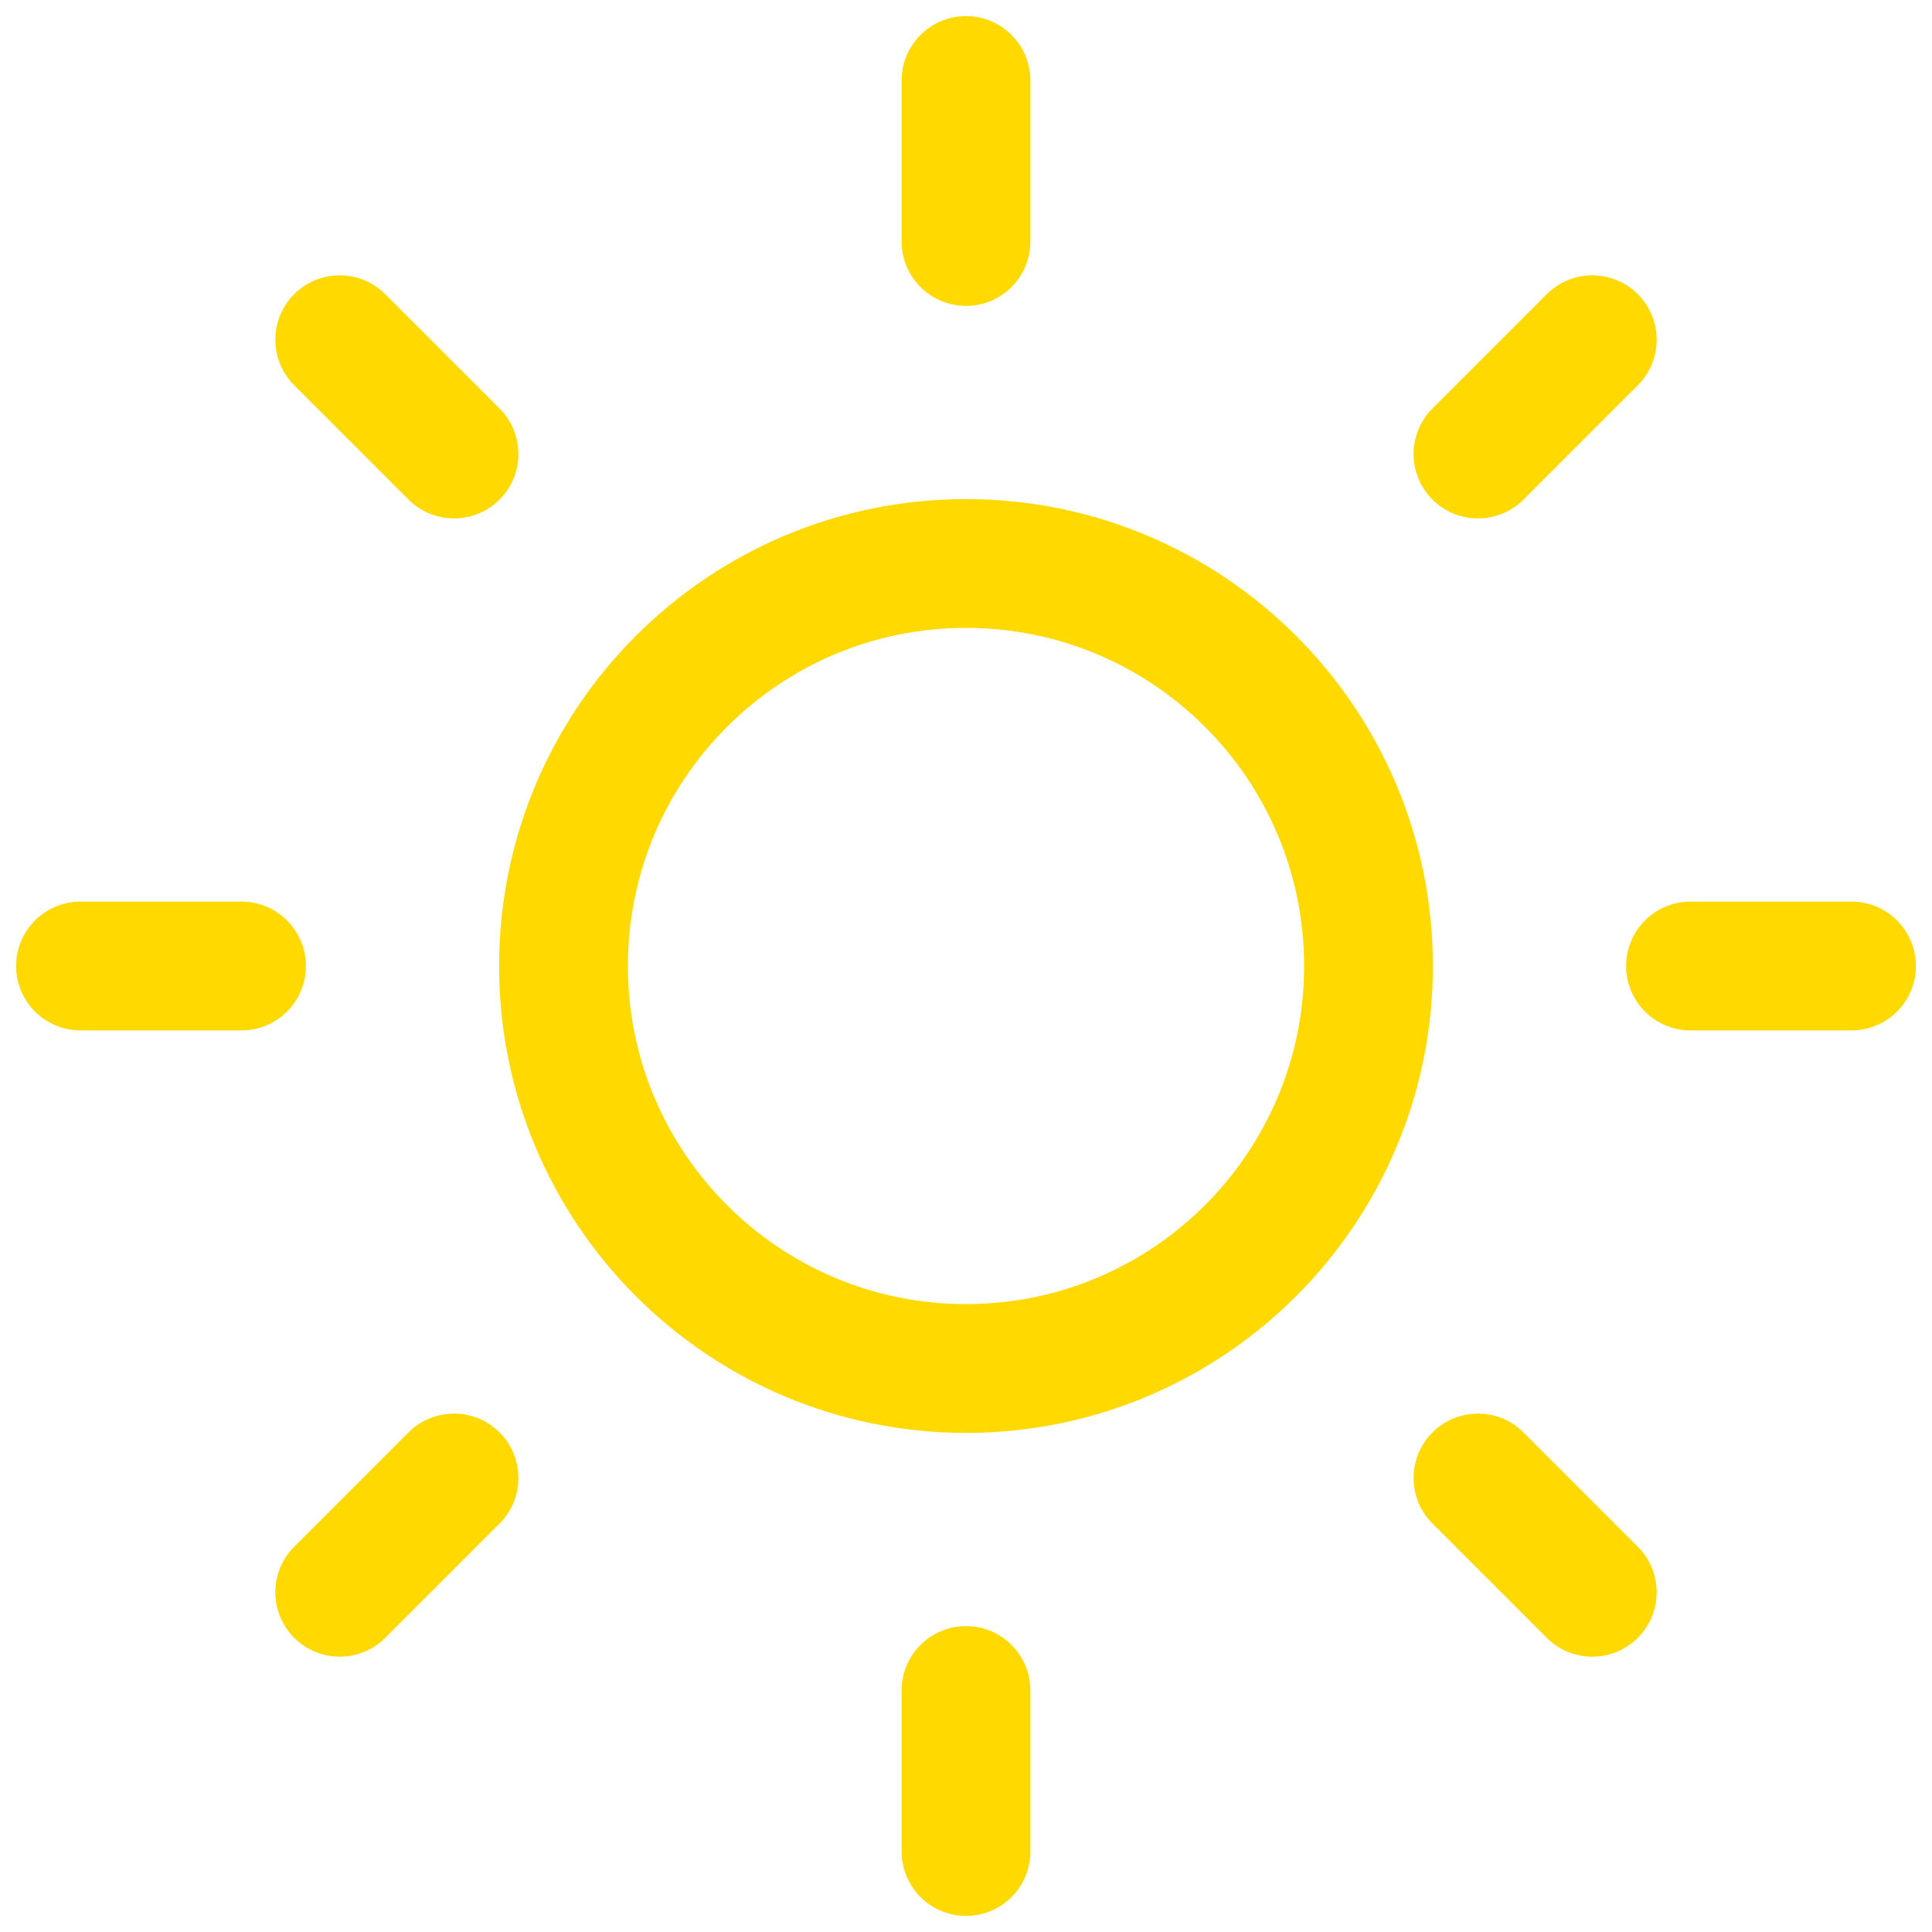 <svg width="75" height="75" viewBox="0 0 75 75" fill="none" xmlns="http://www.w3.org/2000/svg">
<g clip-path="url(#clip0_96_307)">
<path d="M37.5 53.125C46.129 53.125 53.125 46.129 53.125 37.5C53.125 28.871 46.129 21.875 37.5 21.875C28.871 21.875 21.875 28.871 21.875 37.5C21.875 46.129 28.871 53.125 37.5 53.125Z" stroke="#FFD900" stroke-width="5" stroke-linecap="round" stroke-linejoin="round"/>
<path d="M37.5 3.125V9.375" stroke="#FFD900" stroke-width="5" stroke-linecap="round" stroke-linejoin="round"/>
<path d="M37.5 65.625V71.875" stroke="#FFD900" stroke-width="5" stroke-linecap="round" stroke-linejoin="round"/>
<path d="M13.188 13.188L17.625 17.625" stroke="#FFD900" stroke-width="5" stroke-linecap="round" stroke-linejoin="round"/>
<path d="M57.375 57.375L61.812 61.812" stroke="#FFD900" stroke-width="5" stroke-linecap="round" stroke-linejoin="round"/>
<path d="M3.125 37.5H9.375" stroke="#FFD900" stroke-width="5" stroke-linecap="round" stroke-linejoin="round"/>
<path d="M65.625 37.5H71.875" stroke="#FFD900" stroke-width="5" stroke-linecap="round" stroke-linejoin="round"/>
<path d="M13.188 61.812L17.625 57.375" stroke="#FFD900" stroke-width="5" stroke-linecap="round" stroke-linejoin="round"/>
<path d="M57.375 17.625L61.812 13.188" stroke="#FFD900" stroke-width="5" stroke-linecap="round" stroke-linejoin="round"/>
</g>
<defs>
<clipPath id="clip0_96_307">
<rect width="75" height="75" fill="white"/>
</clipPath>
</defs>
</svg>
